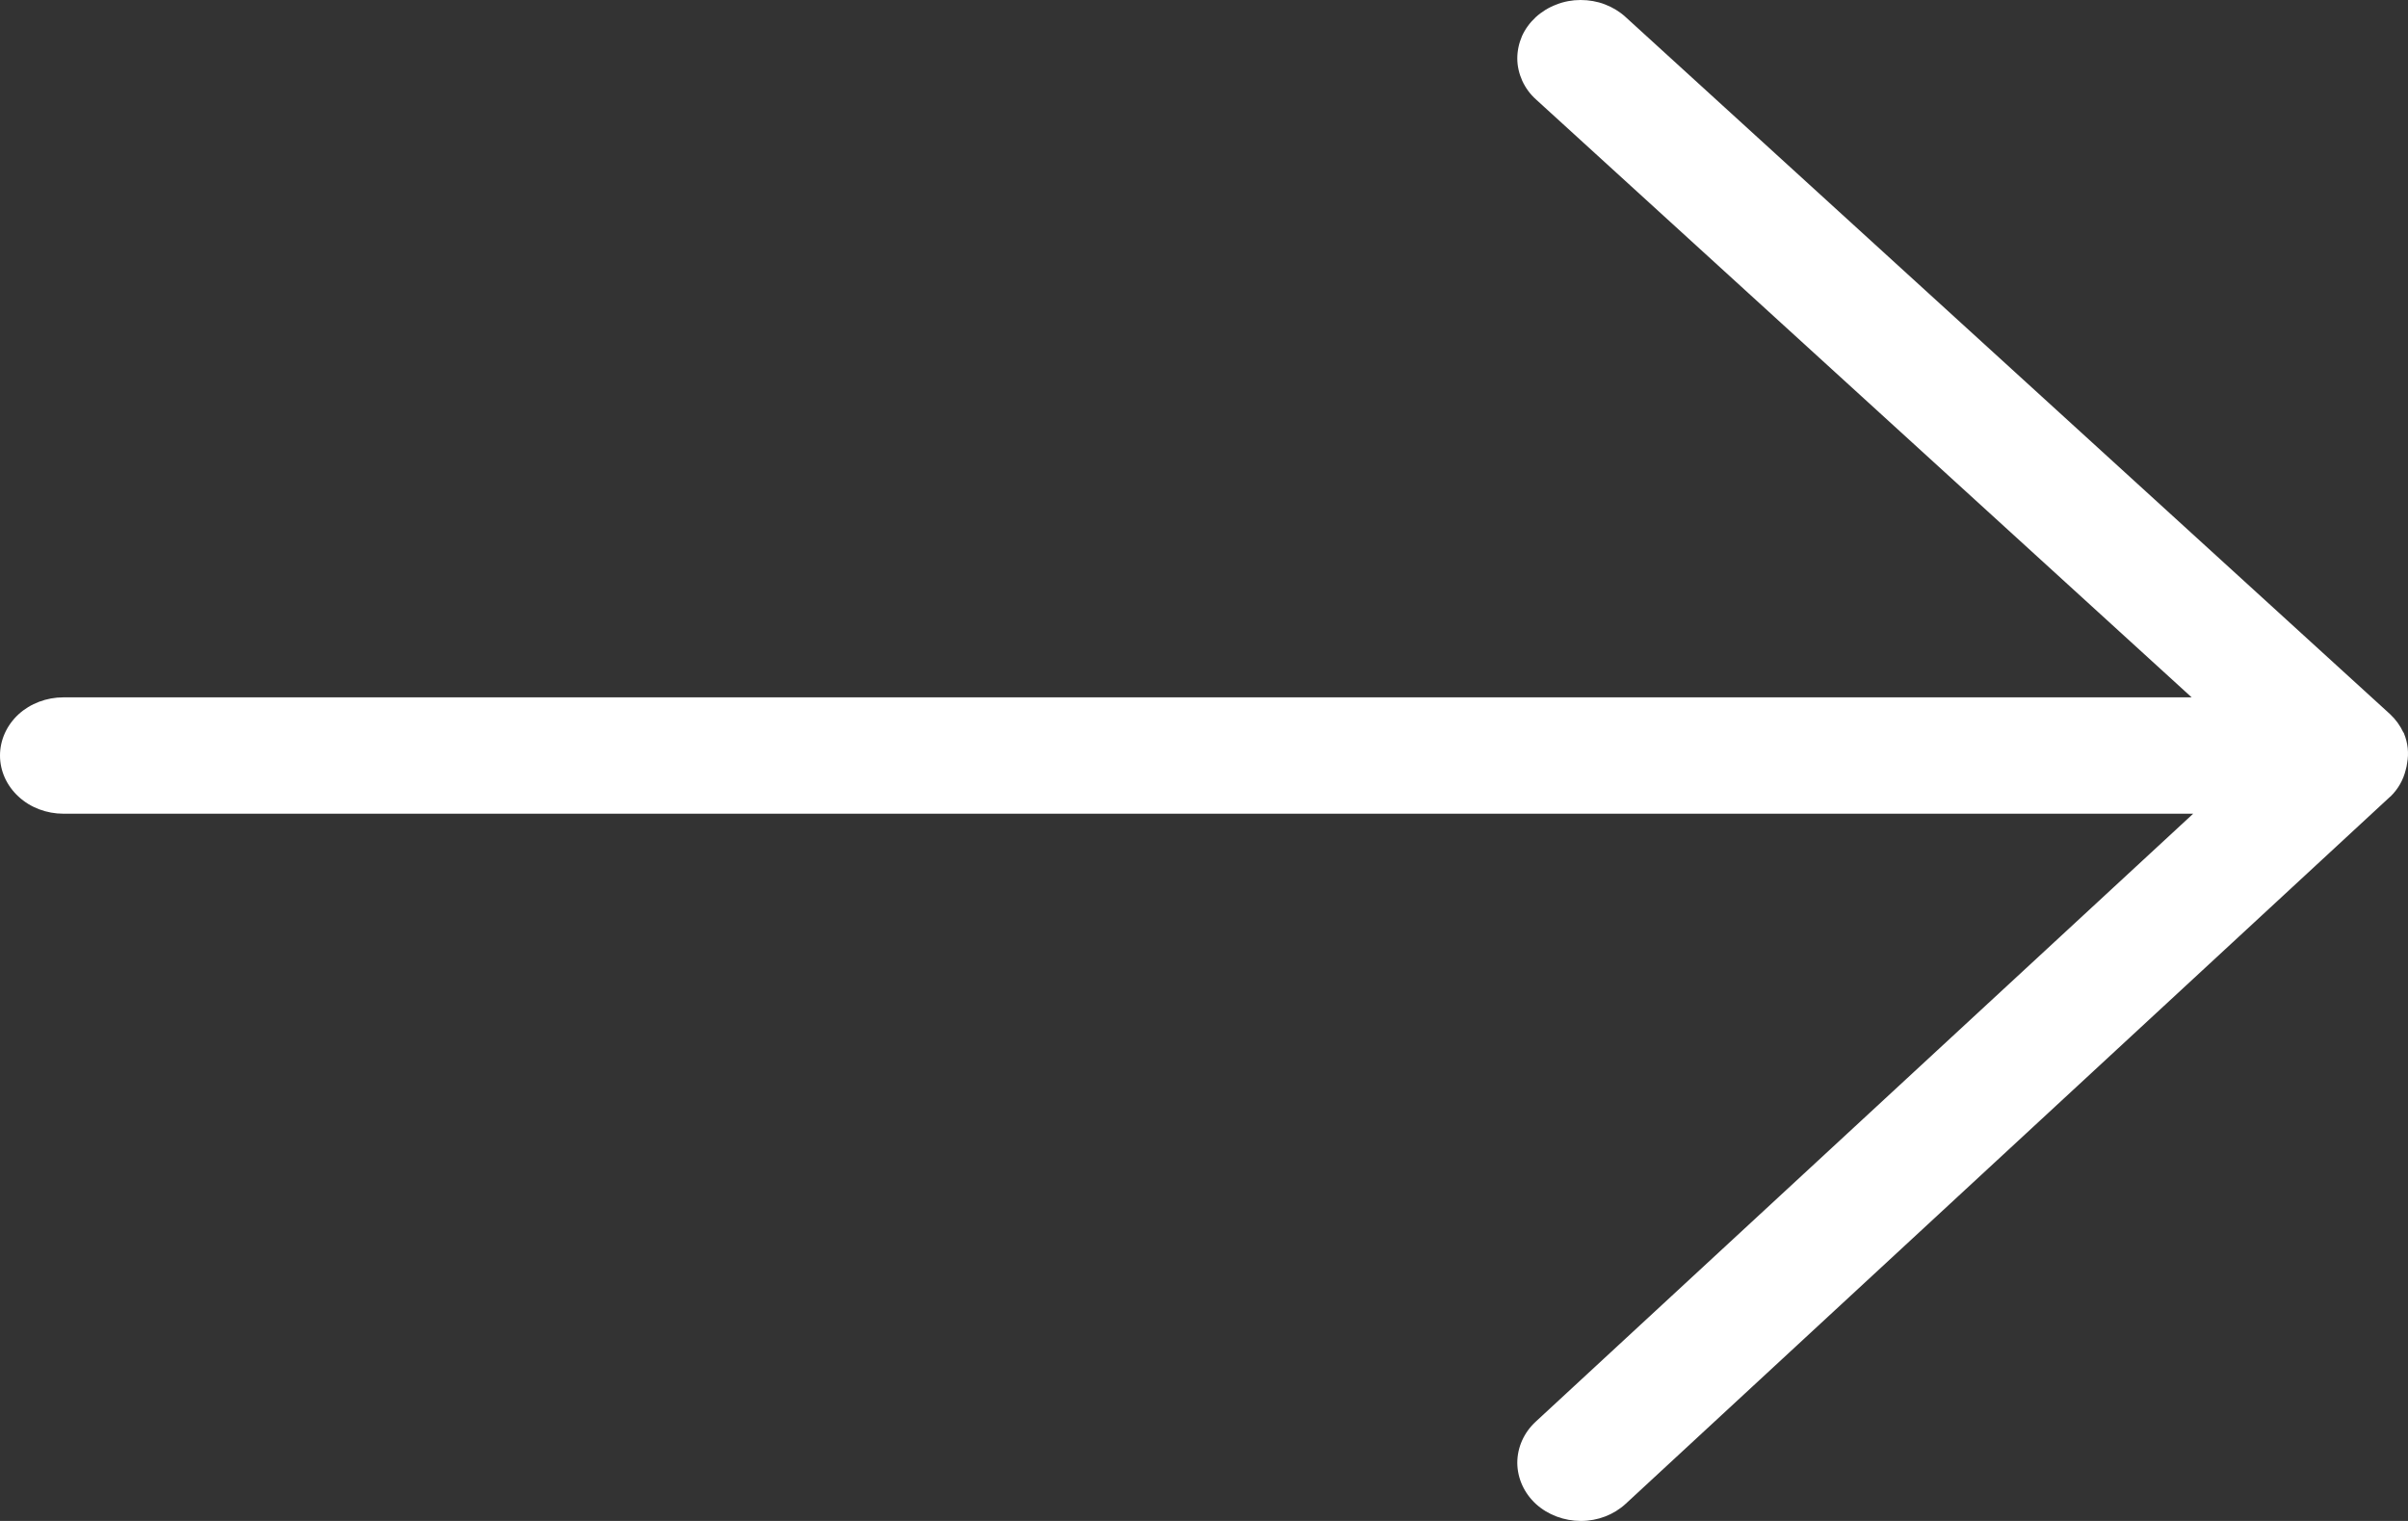 <?xml version="1.0" encoding="UTF-8" standalone="no"?><svg width='19' height='12' viewBox='0 0 19 12' fill='none' xmlns='http://www.w3.org/2000/svg'>
<rect x="0" y="0" width="19" height="12" fill="#333333" stroke="none"/>
<path d='M18.968 5.786V5.784L18.963 5.778C18.938 5.725 18.903 5.676 18.859 5.635L12.825 0.133C12.779 0.091 12.723 0.057 12.662 0.034C12.602 0.011 12.537 -0 12.471 2.75454e-06C12.405 0 12.34 0.012 12.28 0.036C12.219 0.059 12.164 0.093 12.117 0.136C12.071 0.179 12.034 0.229 12.009 0.285C11.985 0.341 11.972 0.401 11.972 0.461C11.972 0.521 11.986 0.581 12.011 0.637C12.036 0.692 12.073 0.743 12.12 0.785L17.293 5.502H0.5C0.368 5.502 0.24 5.55 0.146 5.636C0.053 5.722 0 5.839 0 5.961C0 6.083 0.053 6.199 0.146 6.285C0.24 6.372 0.368 6.42 0.5 6.42H17.305L12.117 11.217C12.024 11.303 11.972 11.42 11.972 11.542C11.973 11.664 12.026 11.781 12.12 11.867C12.214 11.952 12.342 12 12.474 12C12.607 12 12.734 11.951 12.828 11.864L18.86 6.285L18.861 6.285C18.922 6.226 18.963 6.153 18.982 6.074C18.987 6.057 18.991 6.039 18.993 6.021C19.008 5.942 18.999 5.861 18.968 5.786Z' fill='white'/>
</svg>
